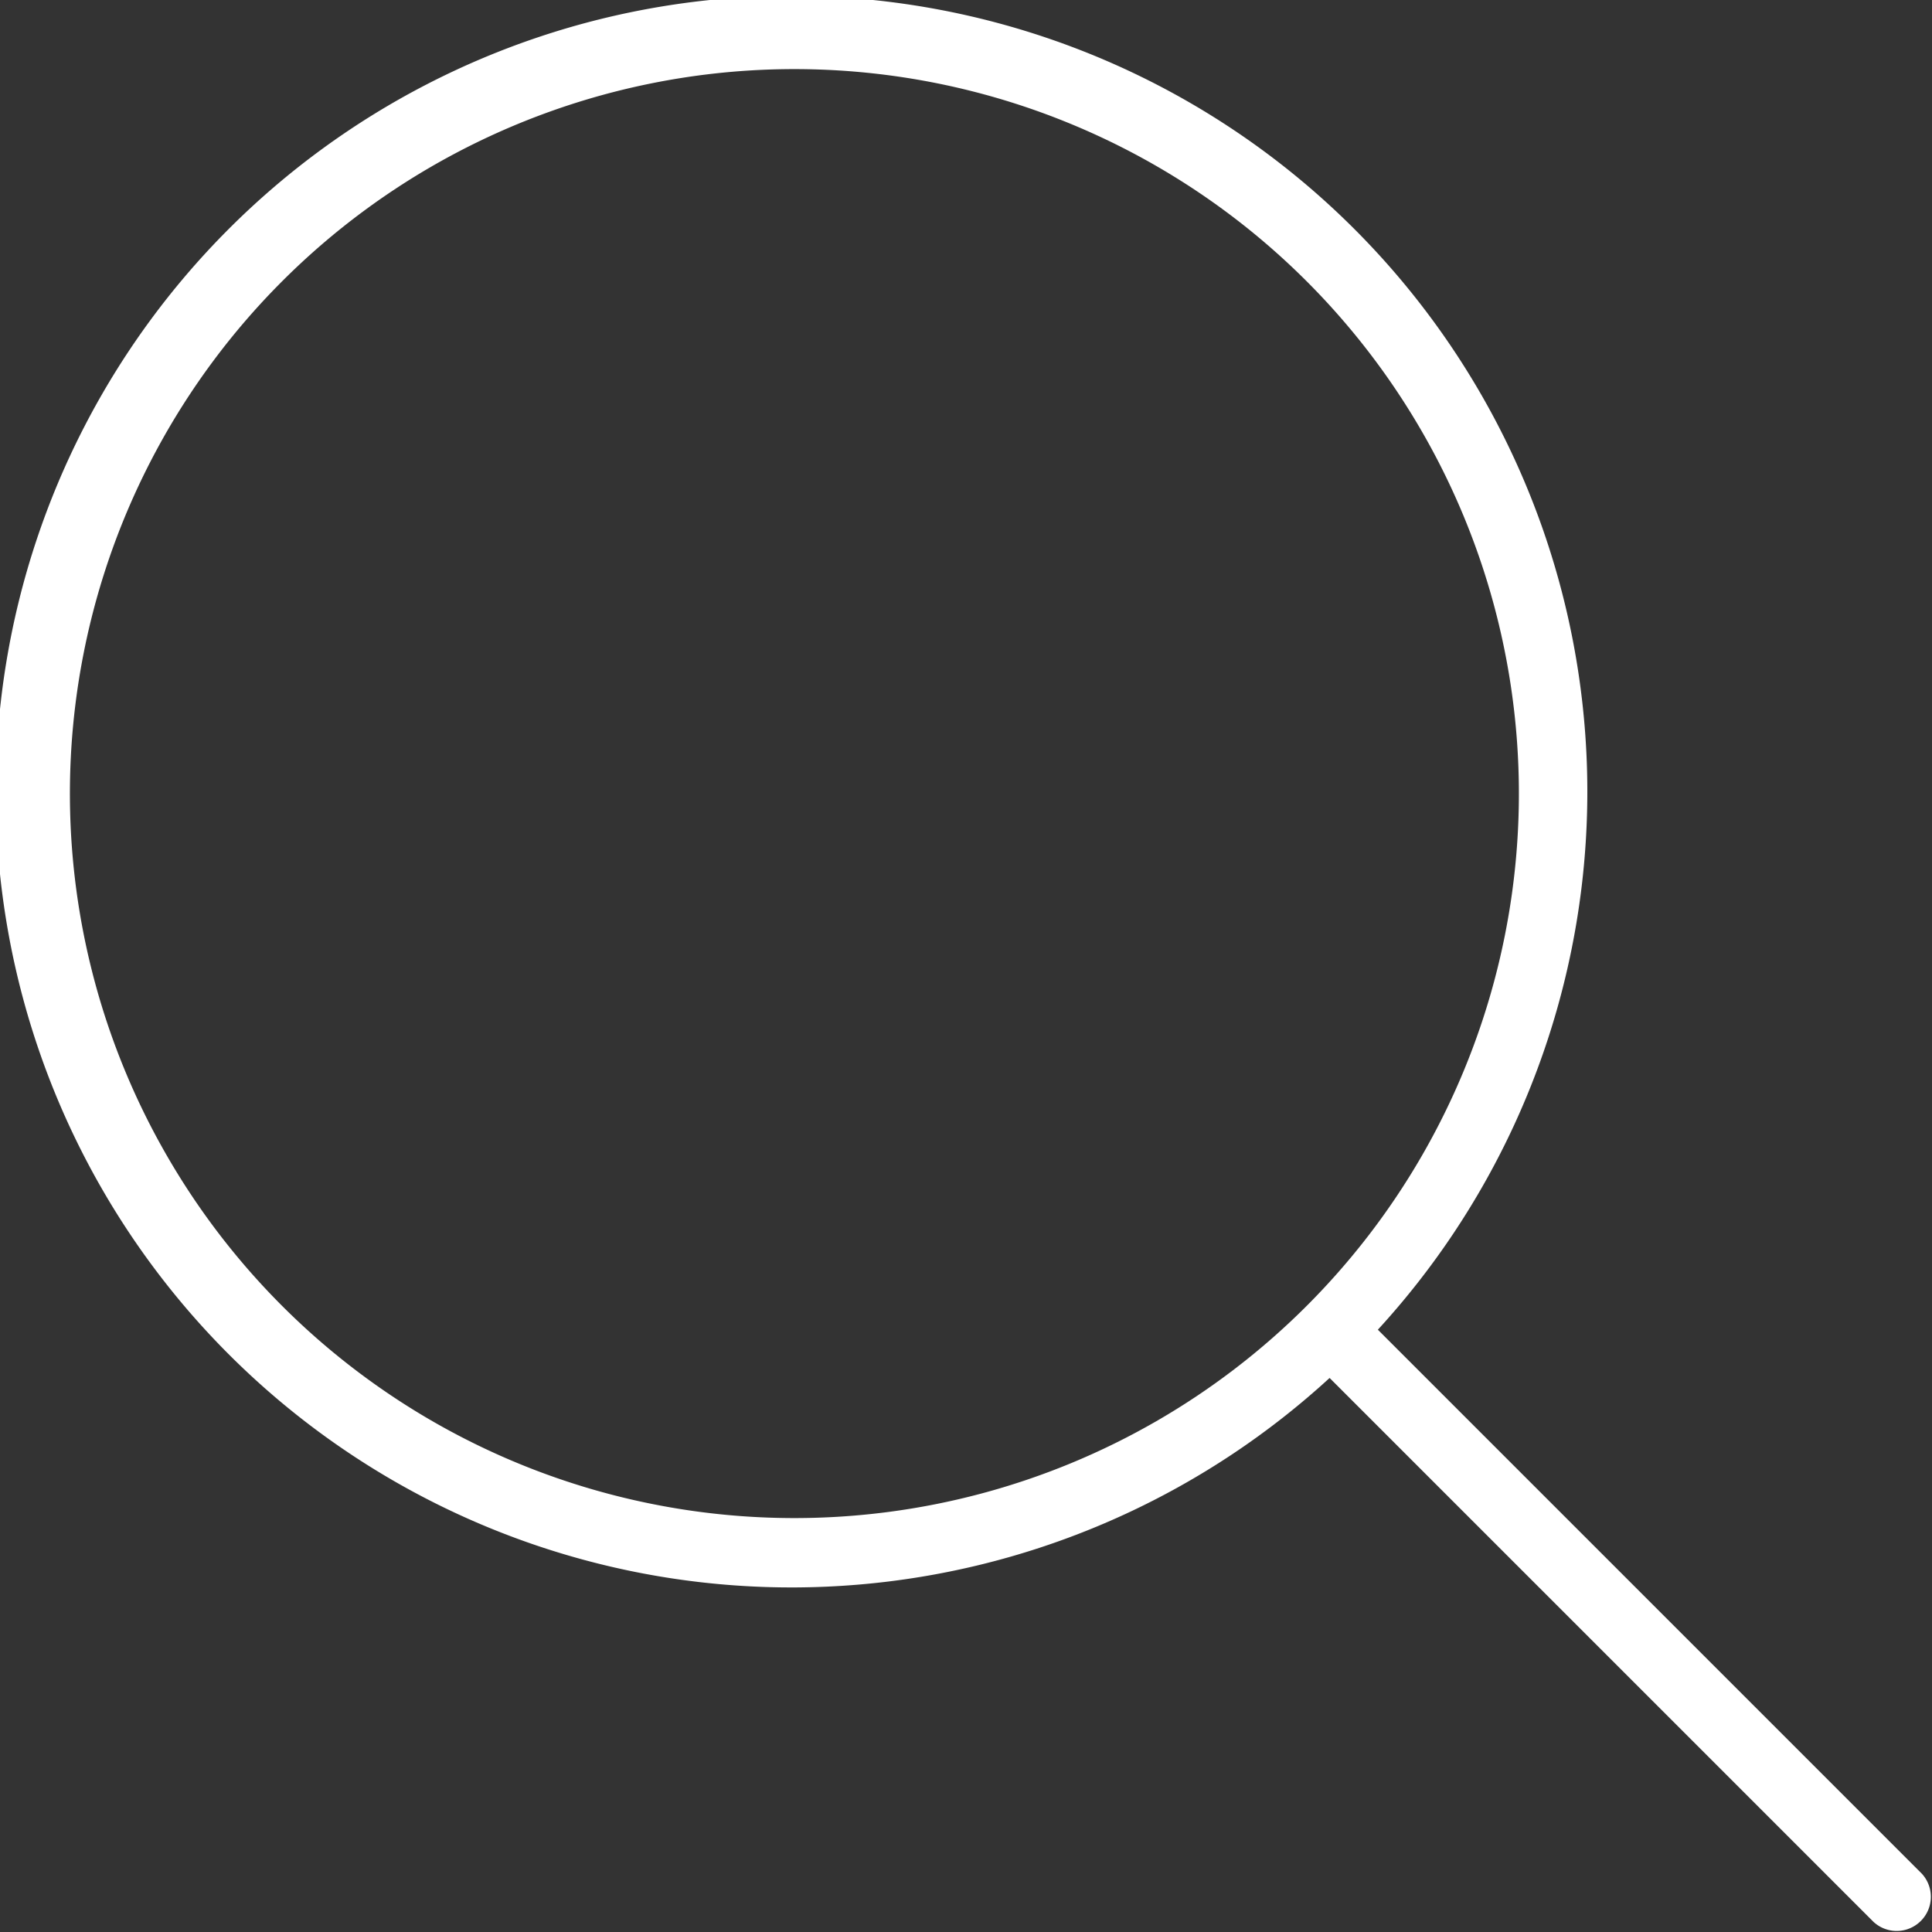 <svg xmlns="http://www.w3.org/2000/svg" viewBox="6243 169.846 19.179 19.179">
  <rect x="6243" y="169.846" width="19.179" height="19.179" fill="#333333" stroke="none"/>
  <defs>
    <style>
      .cls-1 {
        fill: #fff;
      }
    </style>
  </defs>
  <g id="search_2_" transform="translate(6243 169.846)">
    <g id="_x37_08-search_x40_2x.png_2_">
      <g id="Group_15" data-name="Group 15">
        <path id="Path_18" data-name="Path 18" class="cls-1" d="M19.078,18.6l-5.4-5.4a7.9,7.9,0,1,0-.479.479l5.4,5.4a.339.339,0,0,0,.479-.479ZM7.878,15.07a7.192,7.192,0,1,1,7.2-7.192A7.192,7.192,0,0,1,7.878,15.07Z"/>
      </g>
    </g>
  </g>
</svg>
